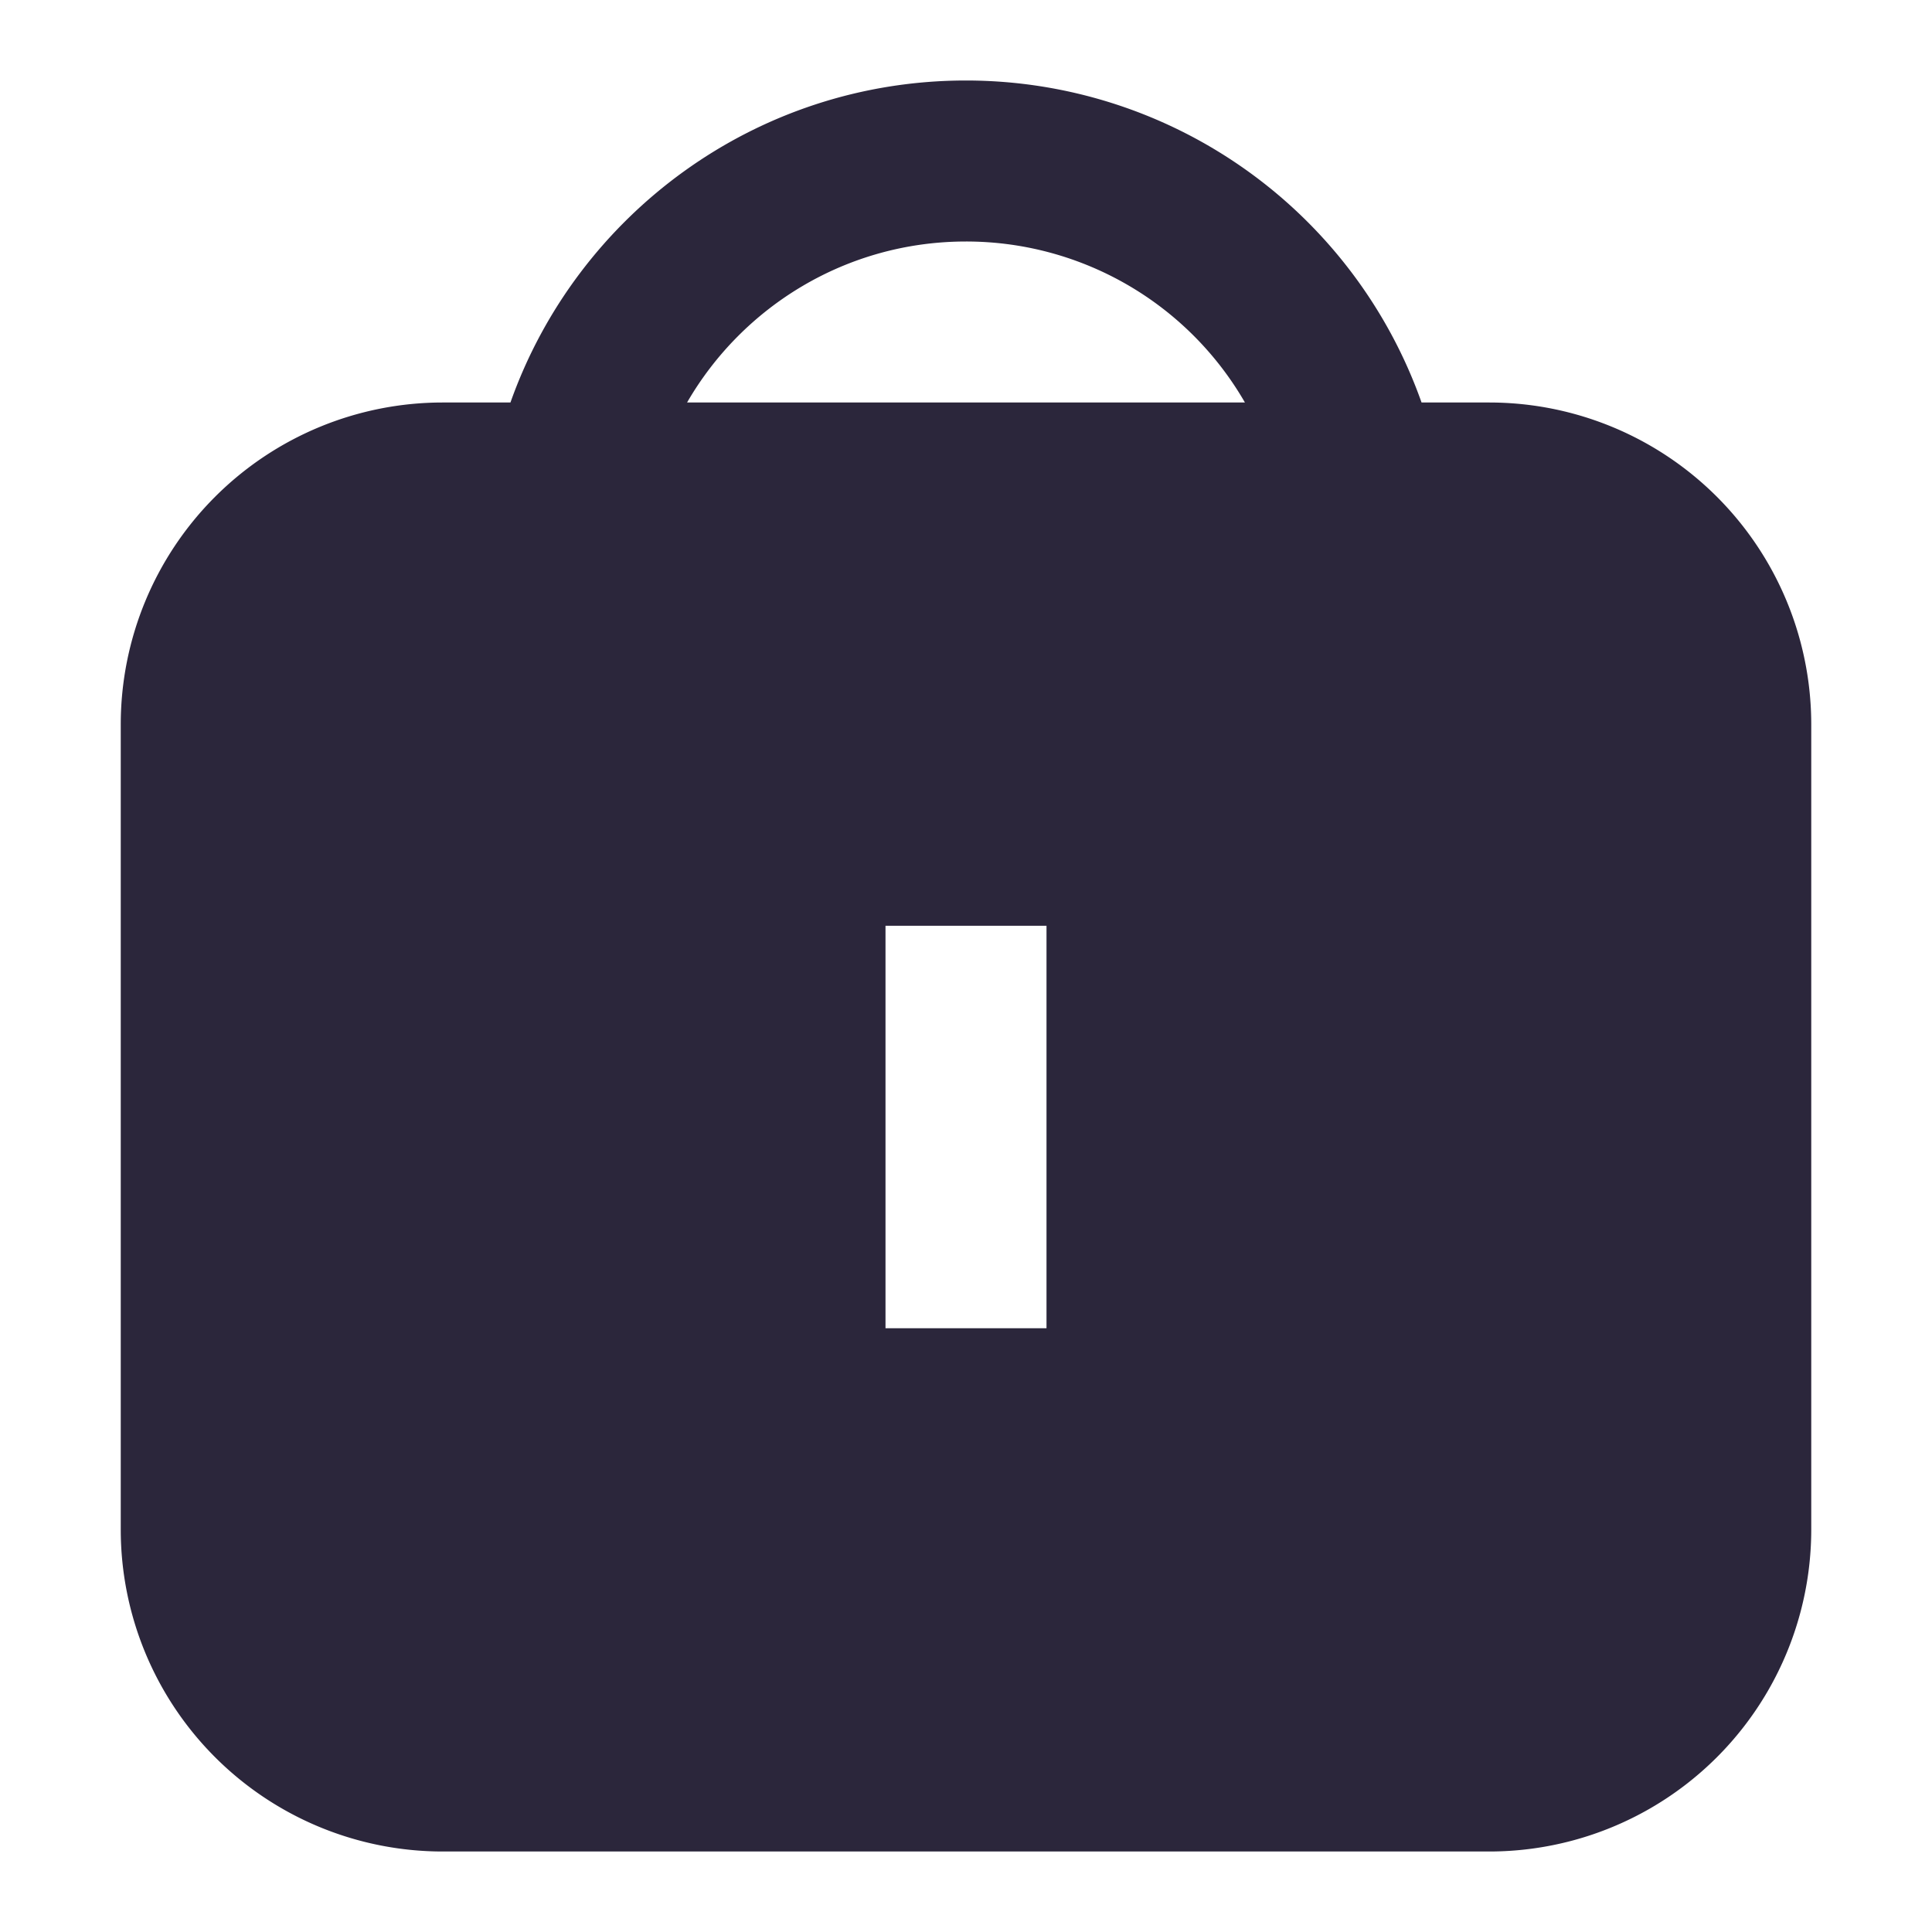 <svg xmlns="http://www.w3.org/2000/svg" fill="none" viewBox="0 0 24 24"><path fill="#2B263B" d="M12 3c-1.48 0-2.773.804-3.465 2h6.93A3.998 3.998 0 0 0 12 3Zm0-2a6.003 6.003 0 0 1 5.659 4h.841a4 4 0 0 1 4 4v10a4 4 0 0 1-4 4h-13a4 4 0 0 1-4-4V9a4 4 0 0 1 4-4h.841C7.165 2.67 9.388 1 12 1Zm1 15.5v-5h-2v5h2Z" data-follow-fill="#2B263B"/></svg>